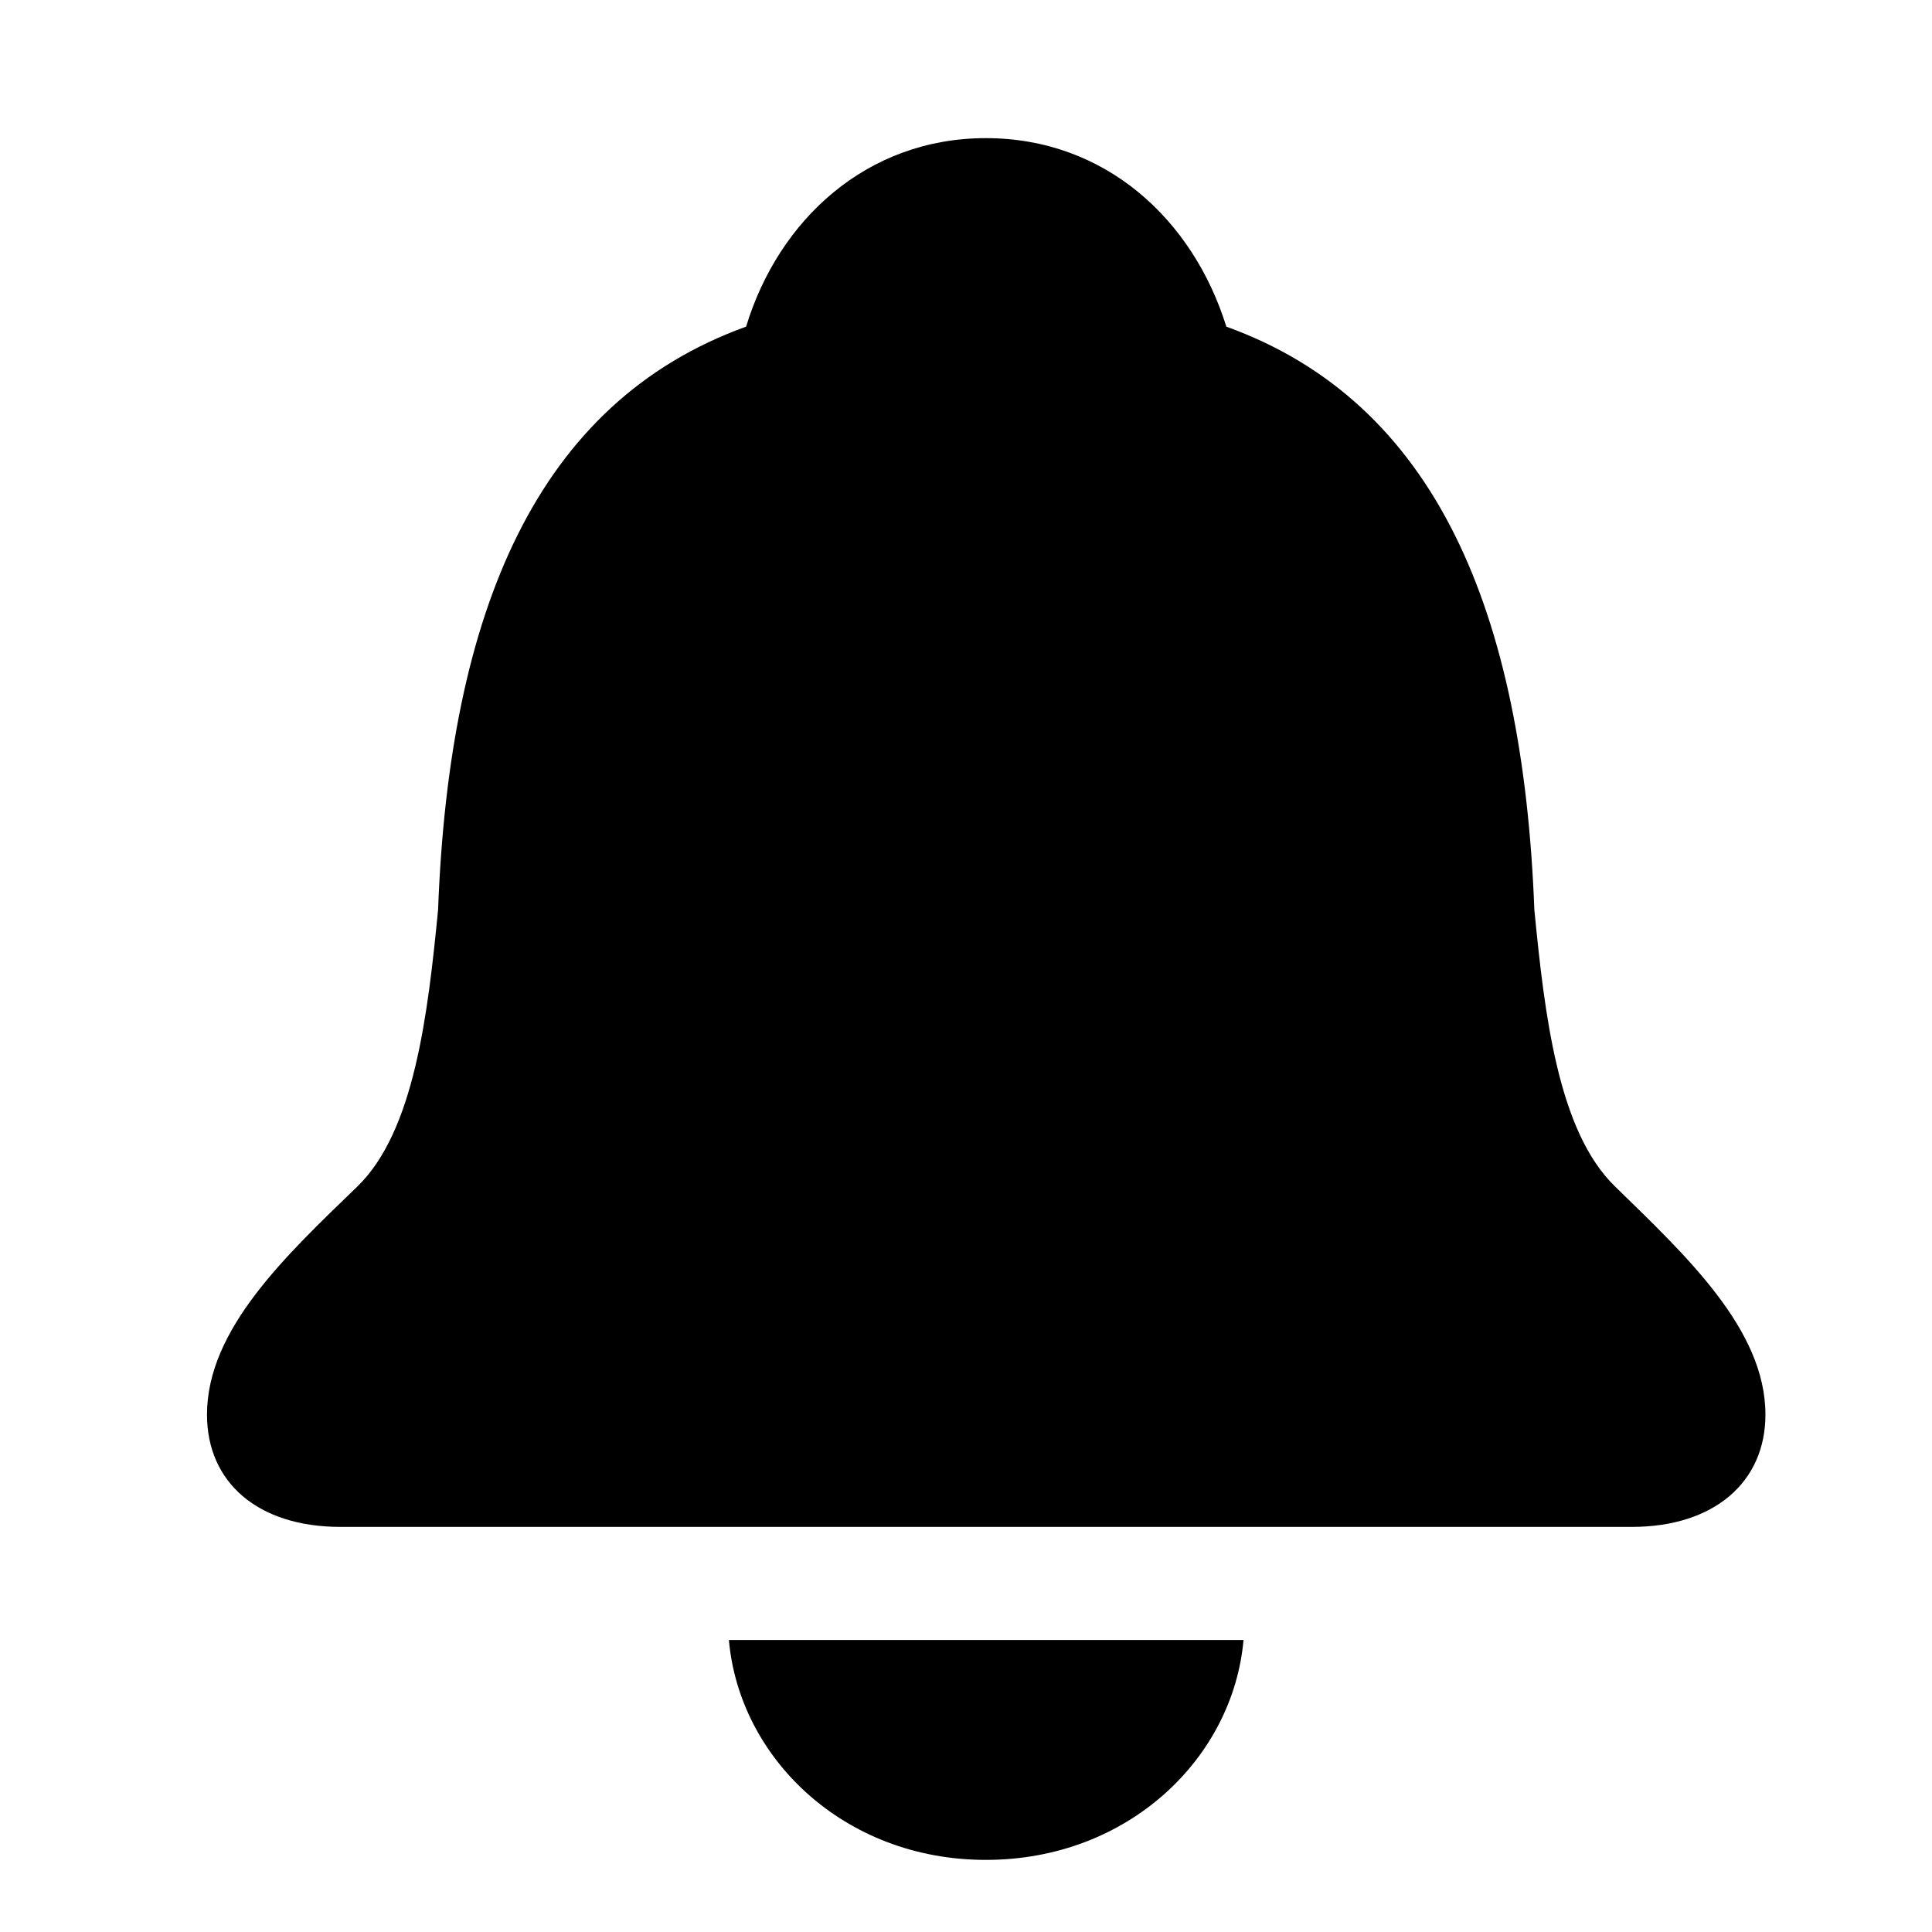<svg width="22" height="22" viewBox="0 0 28 28" fill="none" xmlns="http://www.w3.org/2000/svg">
<path d="M4.936 22.129H23.648C24.842 22.129 25.586 21.48 25.586 20.502C25.586 19.269 24.443 18.206 23.402 17.191C22.582 16.392 22.386 14.714 22.237 13.185C22.073 8.87 20.814 5.831 17.773 4.734C17.292 3.186 16.023 2.002 14.287 2.002C12.562 2.002 11.284 3.186 10.813 4.734C7.772 5.831 6.511 8.87 6.349 13.185C6.2 14.714 6.002 16.392 5.184 17.191C4.133 18.206 3 19.269 3 20.502C3 21.48 3.732 22.129 4.936 22.129ZM14.287 26.955C16.359 26.955 17.872 25.472 18.022 23.768H10.564C10.712 25.472 12.226 26.955 14.287 26.955Z" fill="black"/>
</svg>
